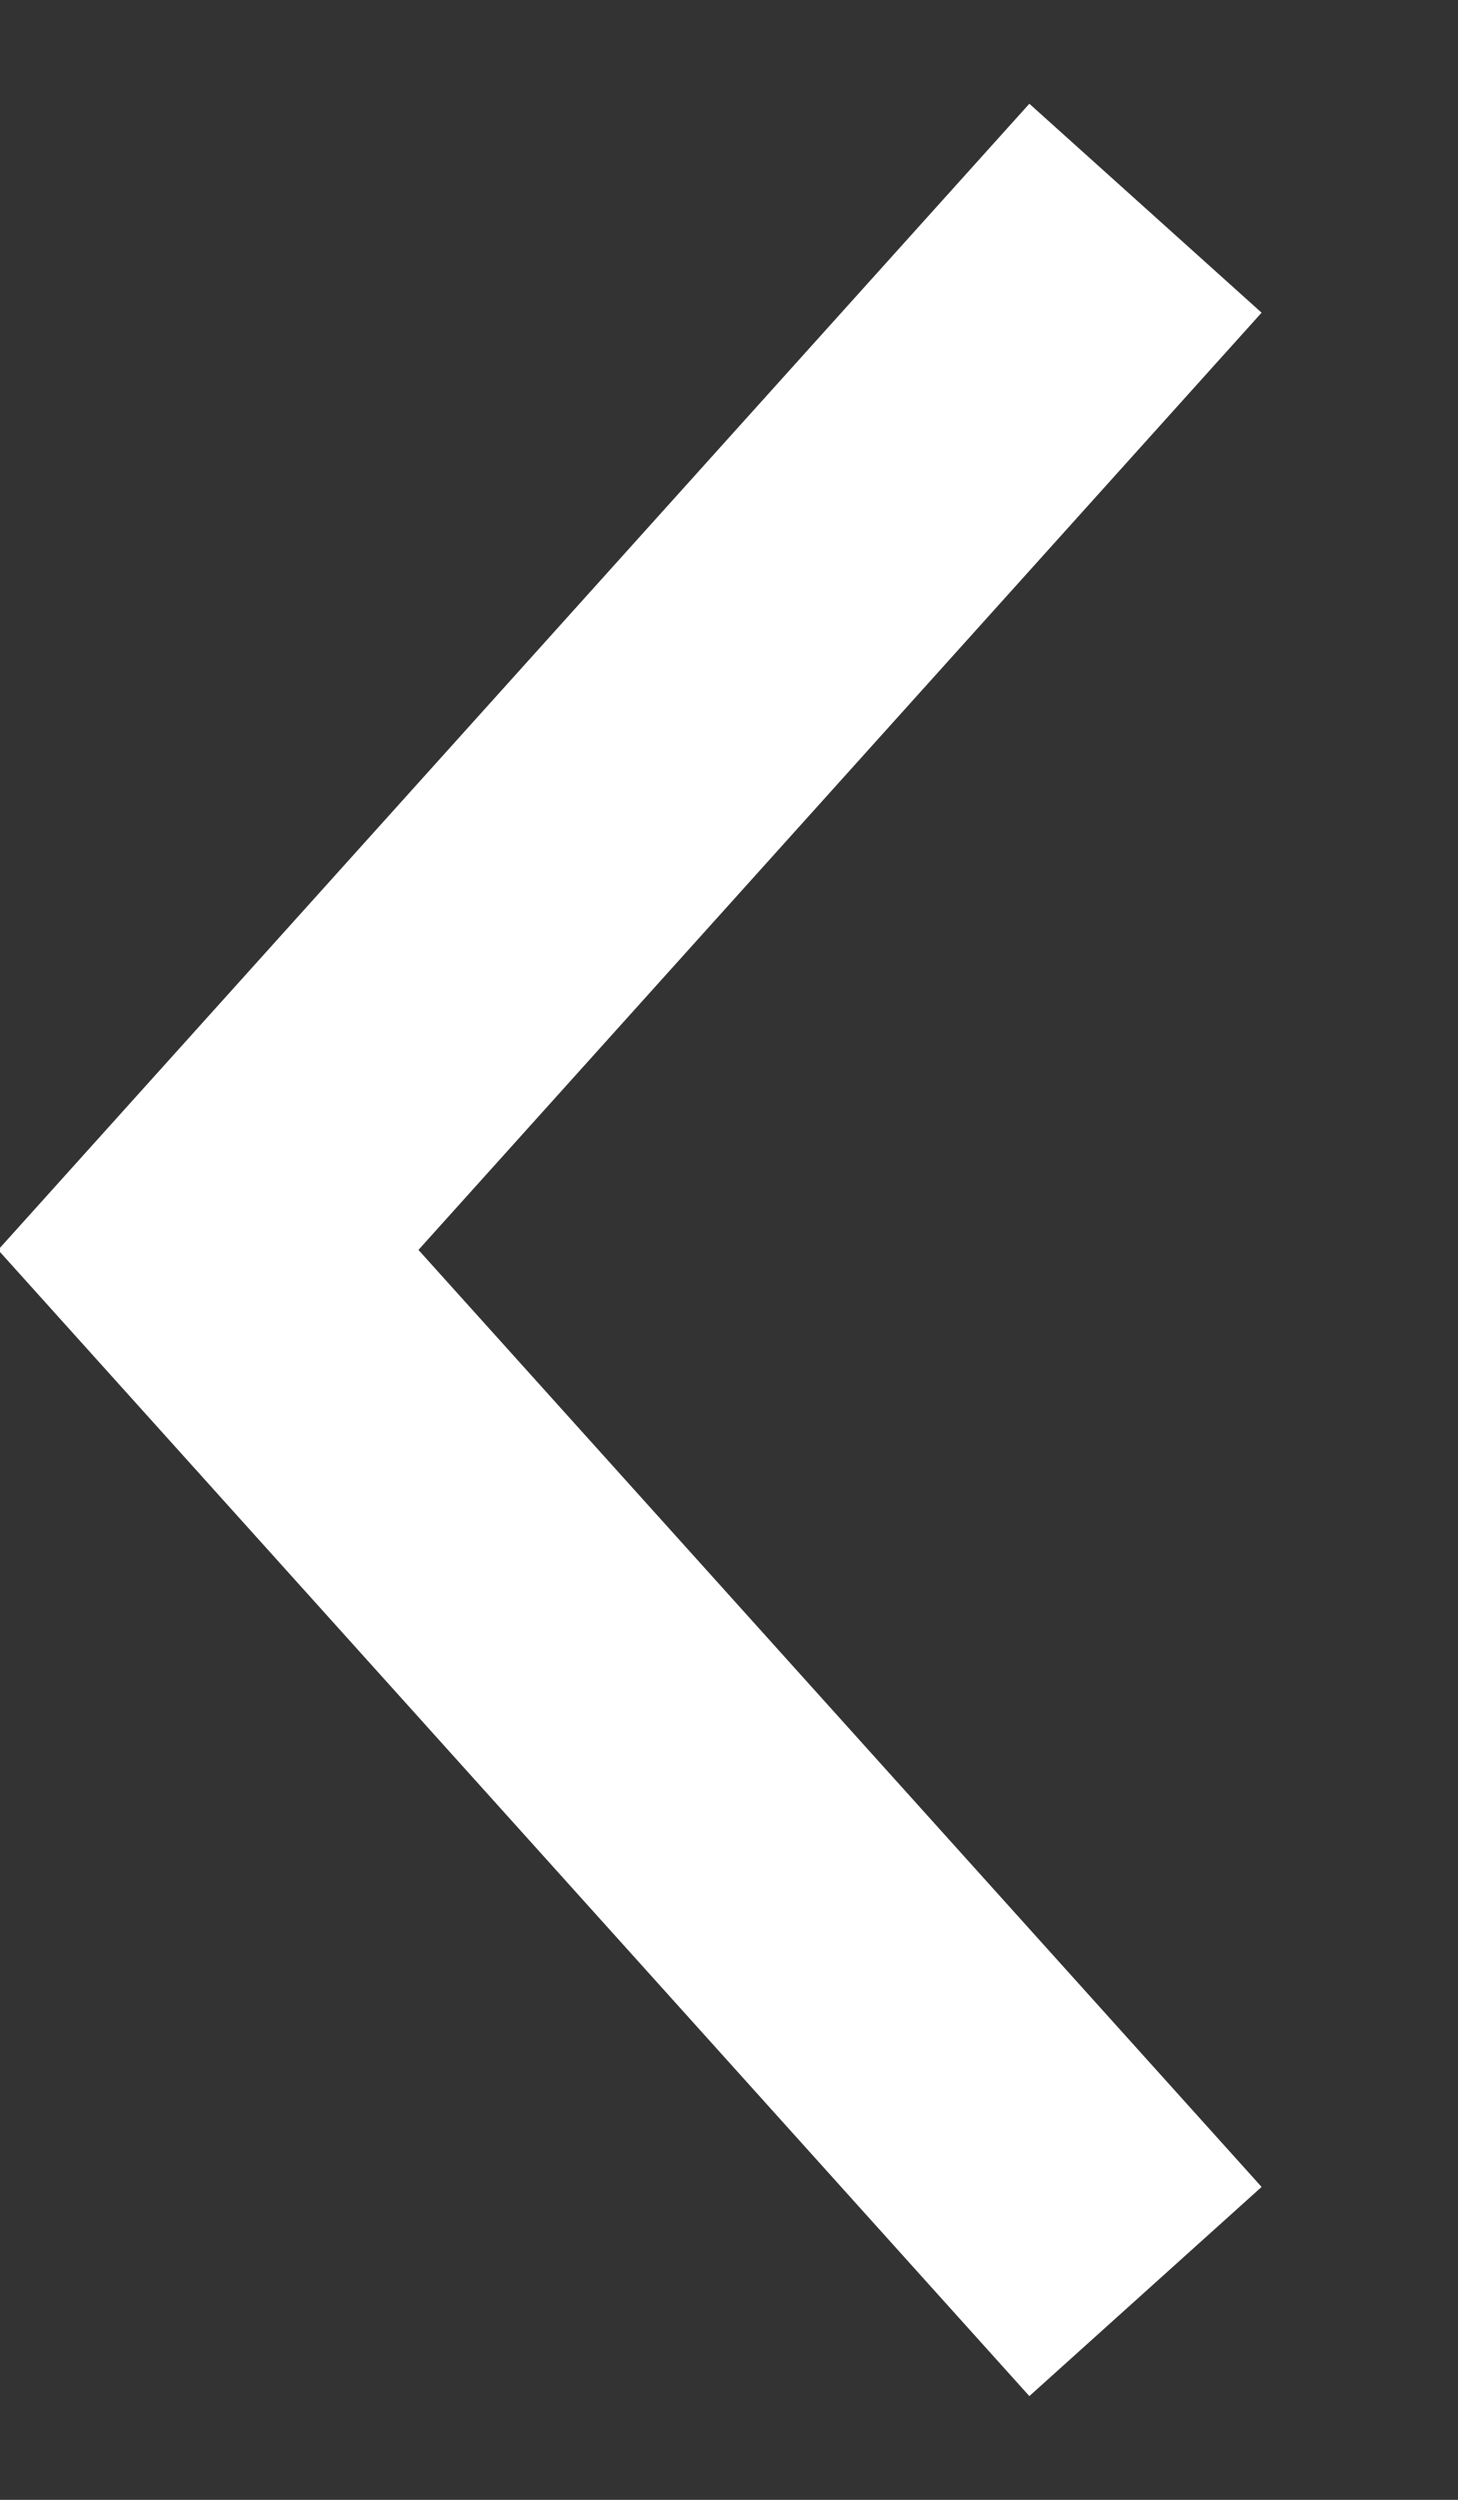 <svg width="7" height="12" viewBox="0 0 7 12" fill="none" xmlns="http://www.w3.org/2000/svg">
<rect x="0" y="0" width="7" height="12" fill="#333333" stroke="none"/>
<path fill-rule="evenodd" clip-rule="evenodd" d="M-0.009 6L4.942 11.502L6.057 10.498L2.009 6L6.057 1.501L4.942 0.498L-0.009 6Z" fill="white"/>
</svg>
